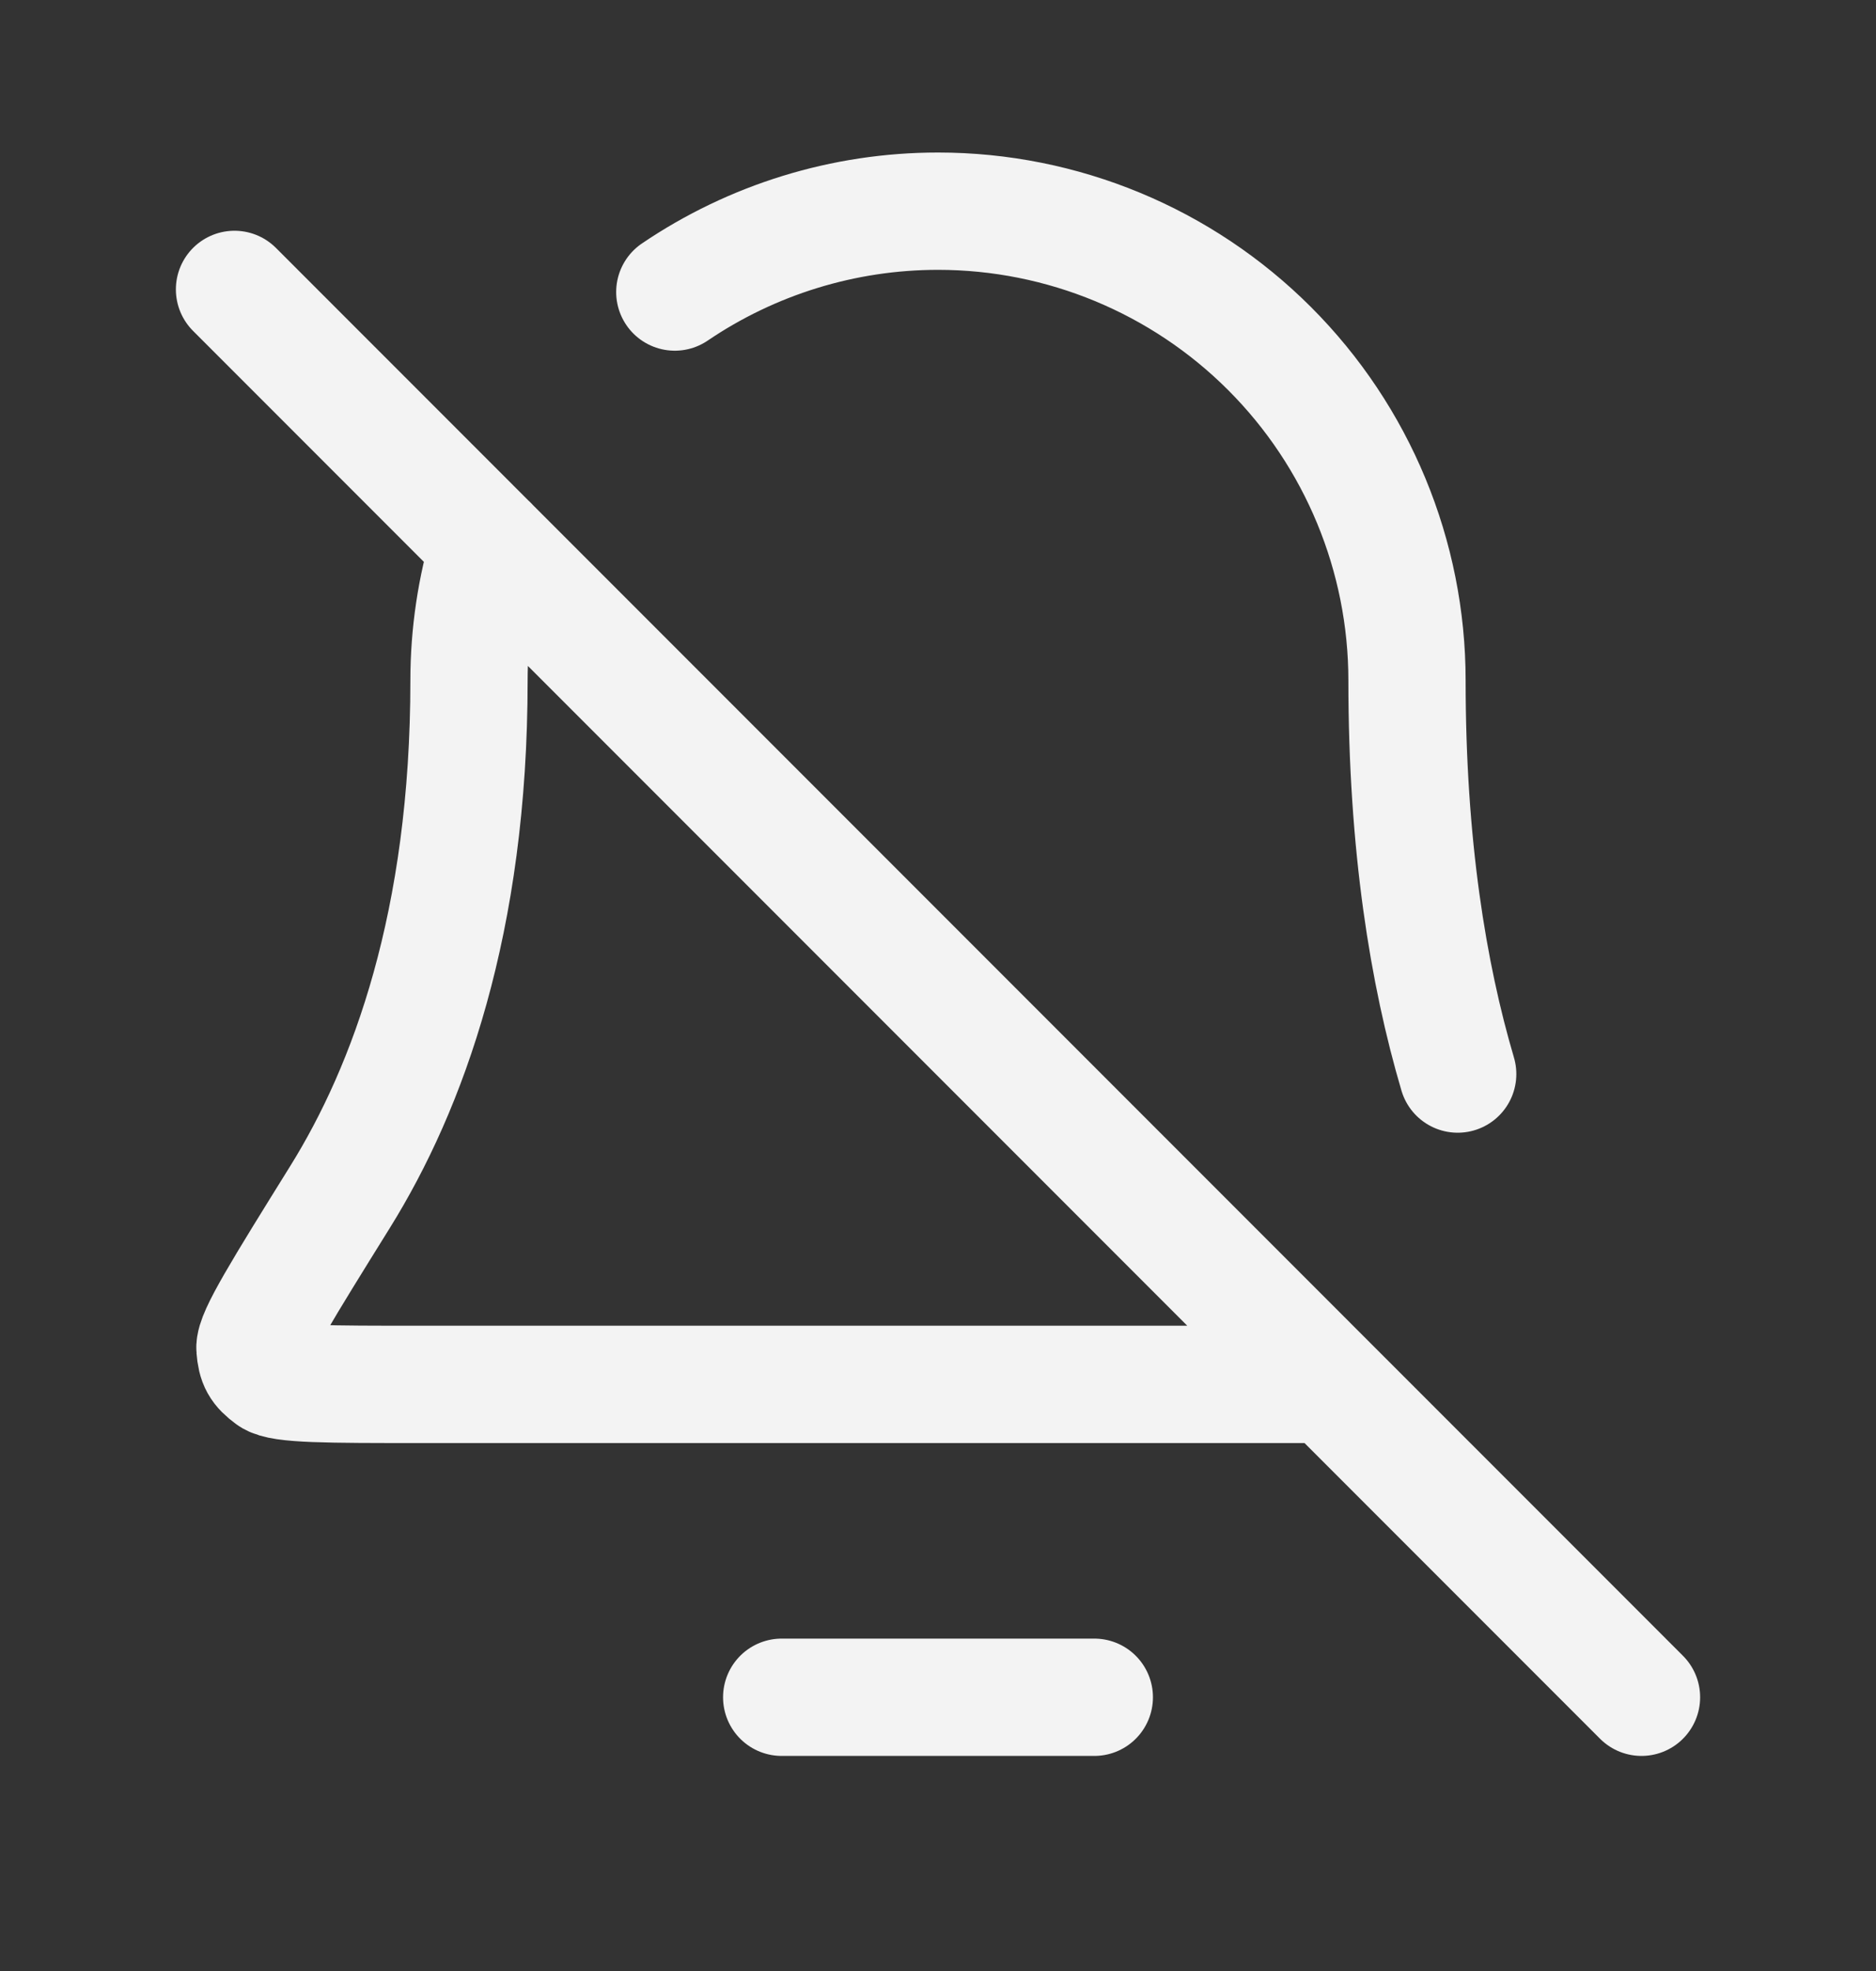 <svg width="40" height="42" viewBox="0 0 40 42" fill="none" xmlns="http://www.w3.org/2000/svg">
<rect x="0" y="0" width="40" height="42" fill="#333333" stroke="none"/>
<path d="M23.333 36.167H16.667M14.388 6.223C16.033 5.108 17.985 4.5 20 4.5C22.652 4.5 25.196 5.554 27.071 7.429C28.946 9.304 30 11.848 30 14.5C30 18.001 30.45 20.752 31.081 22.887M10.431 11.595C10.148 12.529 10 13.507 10 14.5C10 19.65 8.701 23.177 7.249 25.509C6.025 27.477 5.413 28.46 5.436 28.735C5.46 29.038 5.525 29.154 5.77 29.336C5.991 29.5 6.988 29.5 8.981 29.5H28.333M35 36.167L5 6.167" stroke="#F3F3F3" stroke-width="2.5" stroke-linecap="round" stroke-linejoin="round"/>
</svg>
